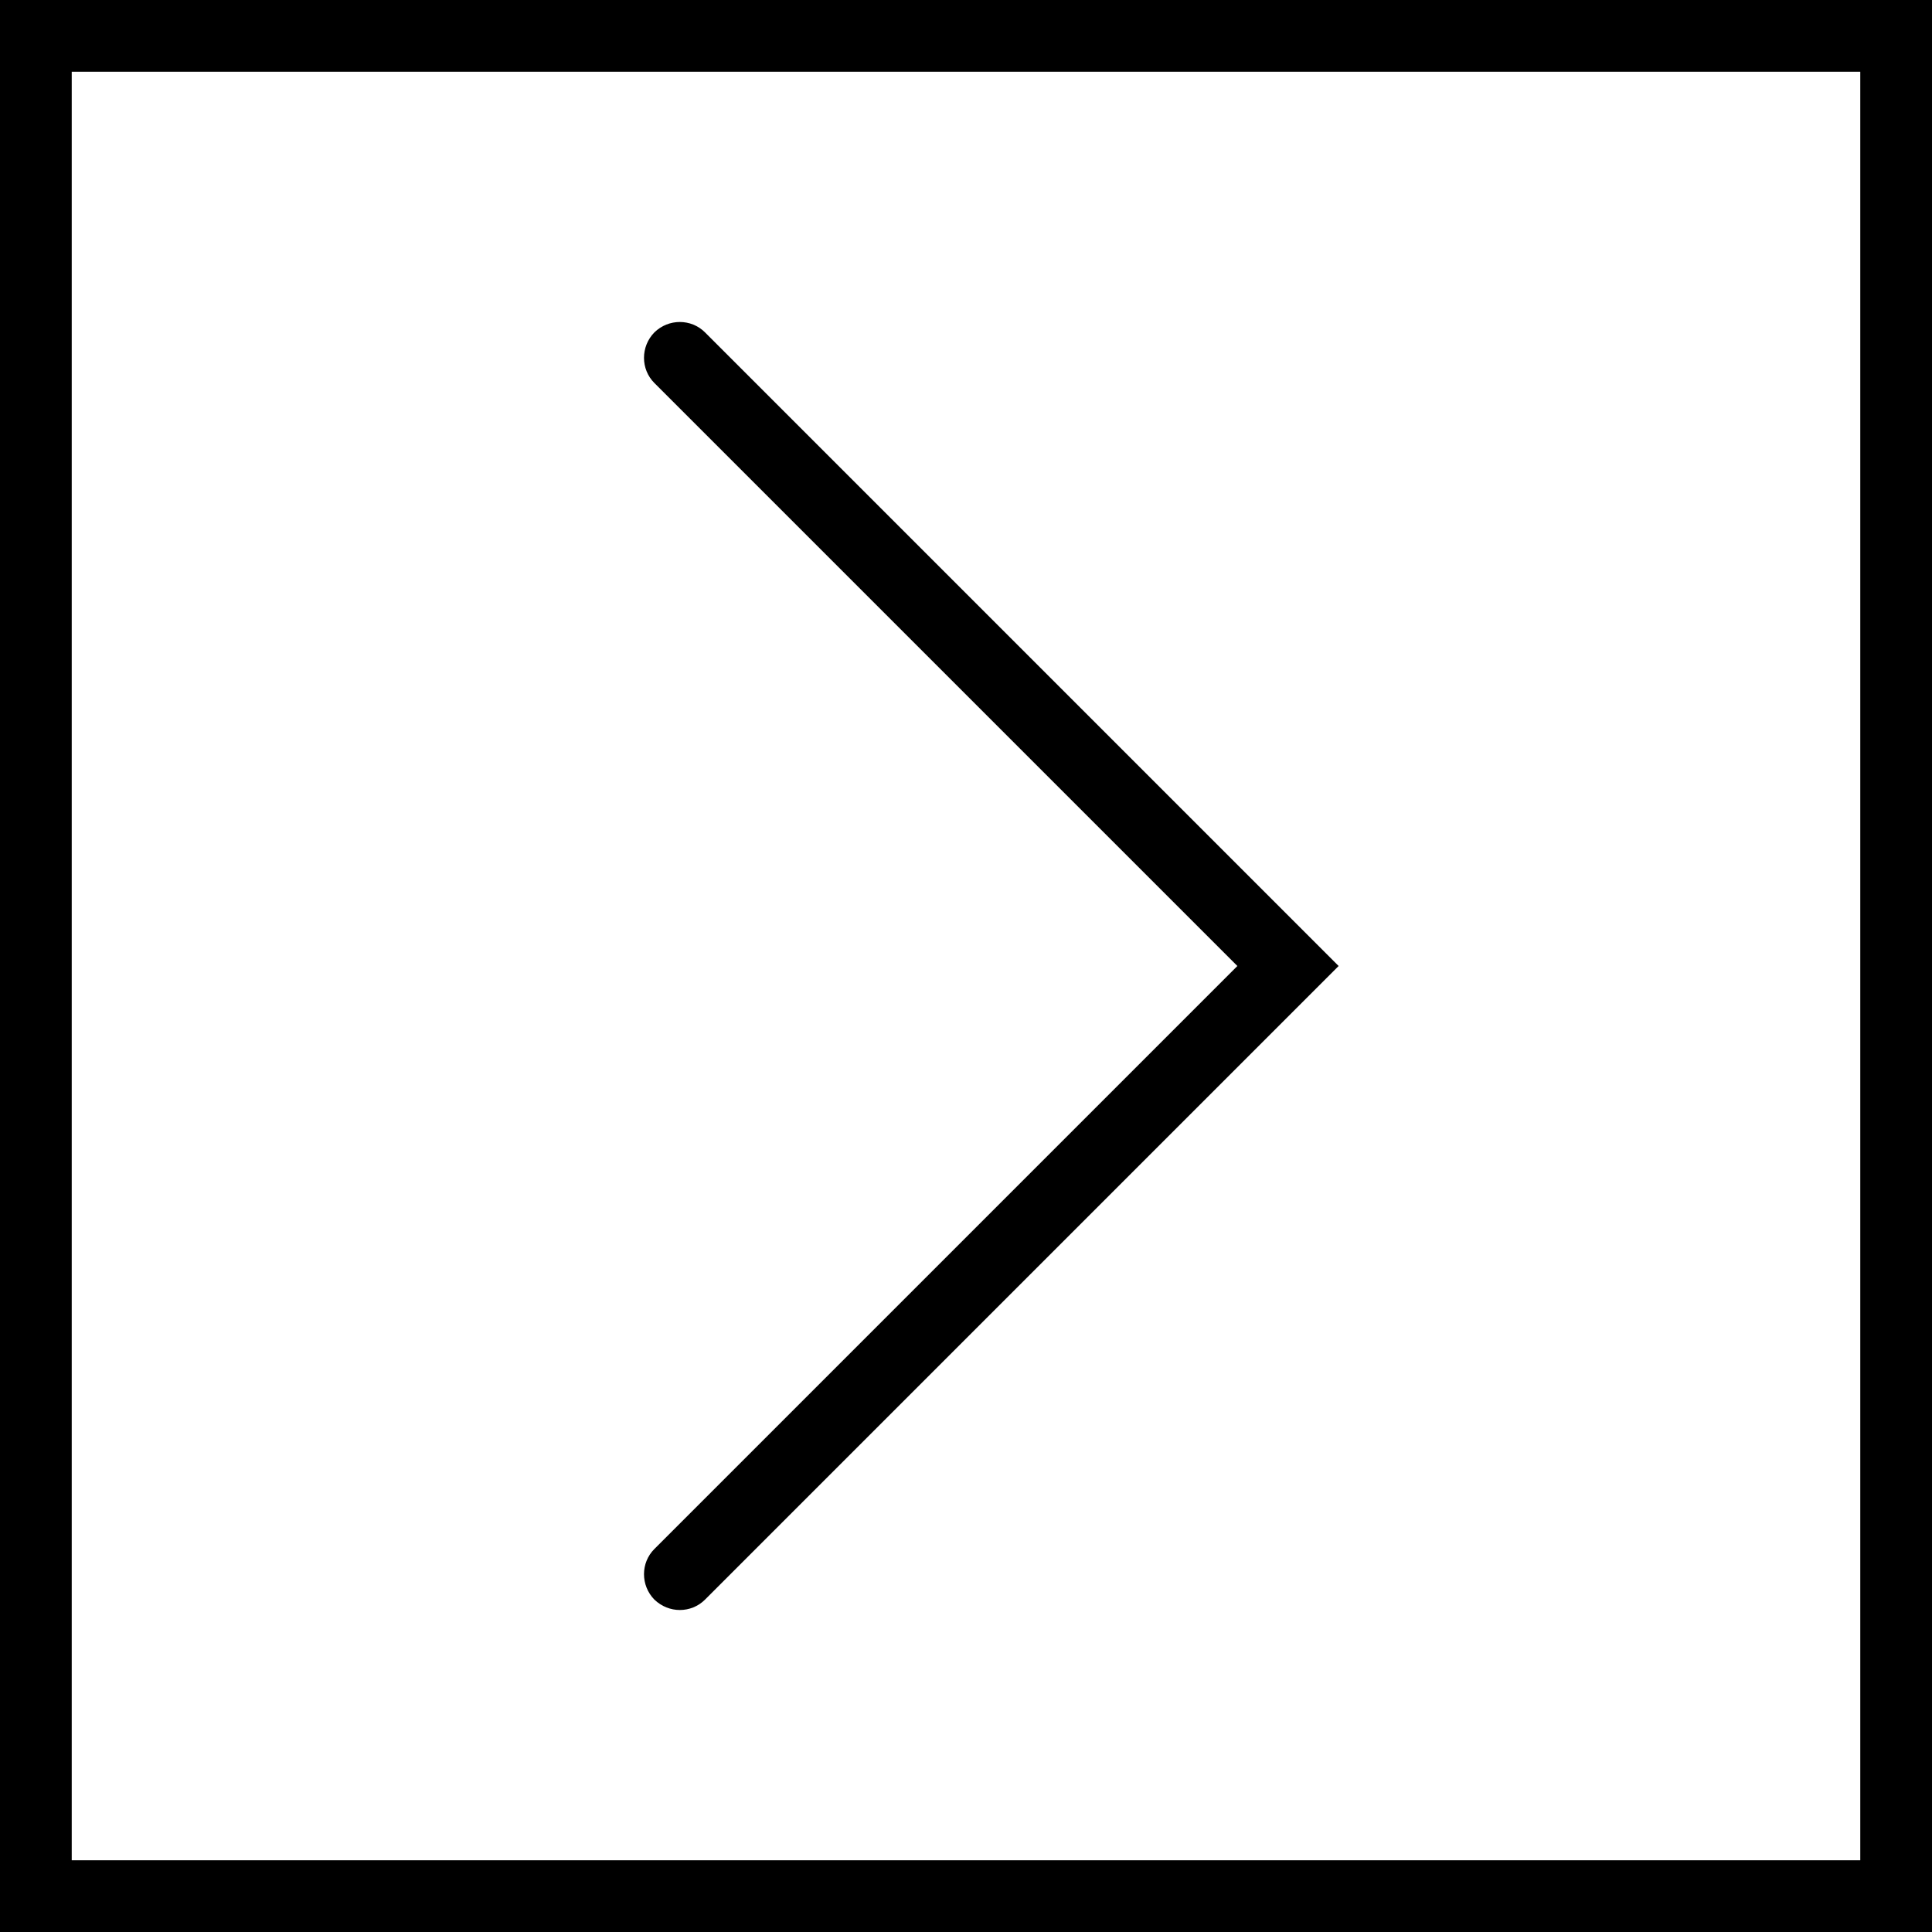 <svg xmlns="http://www.w3.org/2000/svg" width="32" height="32" viewBox="0 0 24 24">
    <path d="M 0 0 L 0 24 L 24 24 L 24 0 Z M 23.109 23.109 L 0.891 23.109 L 0.891 0.891 L 23.109 0.891 Z M 23.109 23.109"/>
    <path d="M 8.129 19.871 C 8.219 19.957 8.332 20 8.445 20 C 8.559 20 8.672 19.957 8.758 19.871 L 16.629 12 L 8.758 4.129 C 8.586 3.957 8.305 3.957 8.129 4.129 C 7.957 4.305 7.957 4.586 8.129 4.758 L 15.371 12 L 8.129 19.242 C 7.957 19.414 7.957 19.695 8.129 19.871 Z M 8.129 19.871"/>
</svg>
